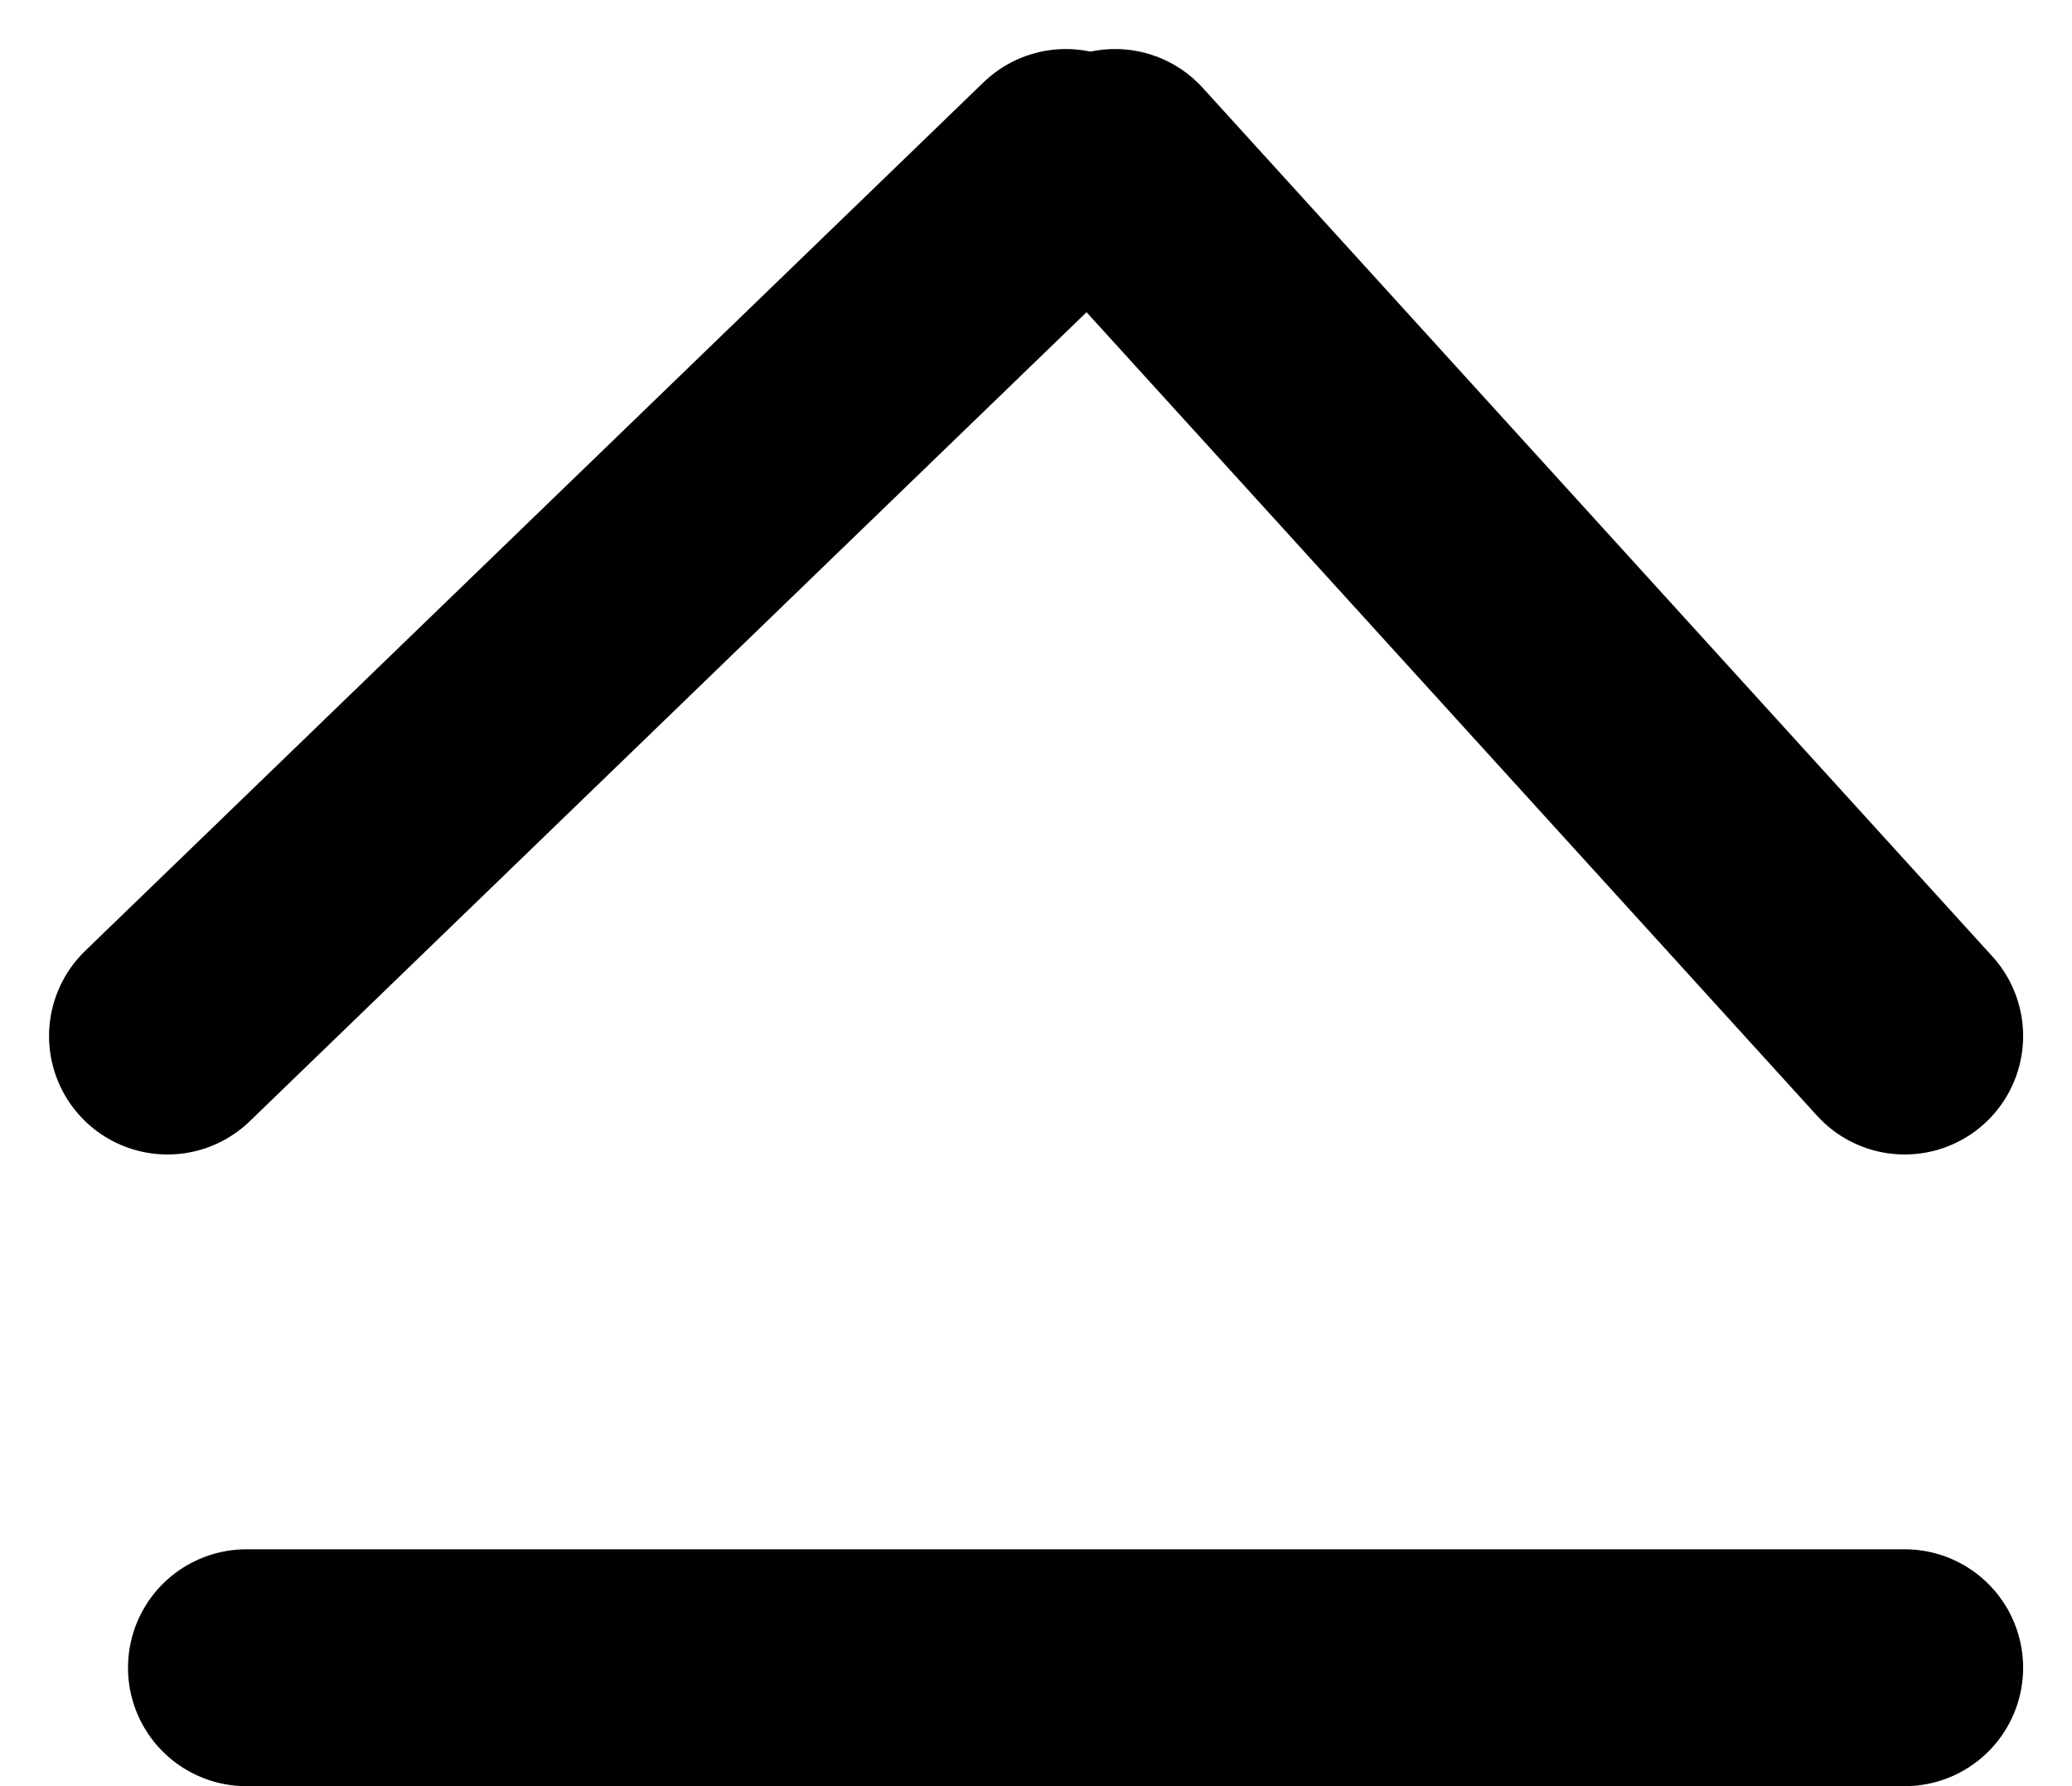 <svg xmlns="http://www.w3.org/2000/svg" width="26.24" height="22.621" viewBox="0 0 26.24 22.621">
  <g id="home_d" transform="translate(-35.379 -20.379)">
    <line id="Line_18" data-name="Line 18" x2="10" y2="11" transform="translate(49.5 22.5)" fill="none" stroke="#000" stroke-linecap="round" stroke-width="3"/>
    <line id="Line_19" data-name="Line 19" x1="21" transform="translate(38.5 41.5)" fill="none" stroke="#000" stroke-linecap="round" stroke-width="3"/>
    <line id="Line_17" data-name="Line 17" x1="11.377" y2="11" transform="translate(37.5 22.5)" fill="none" stroke="#000" stroke-linecap="round" stroke-width="3"/>
  </g>
</svg>
